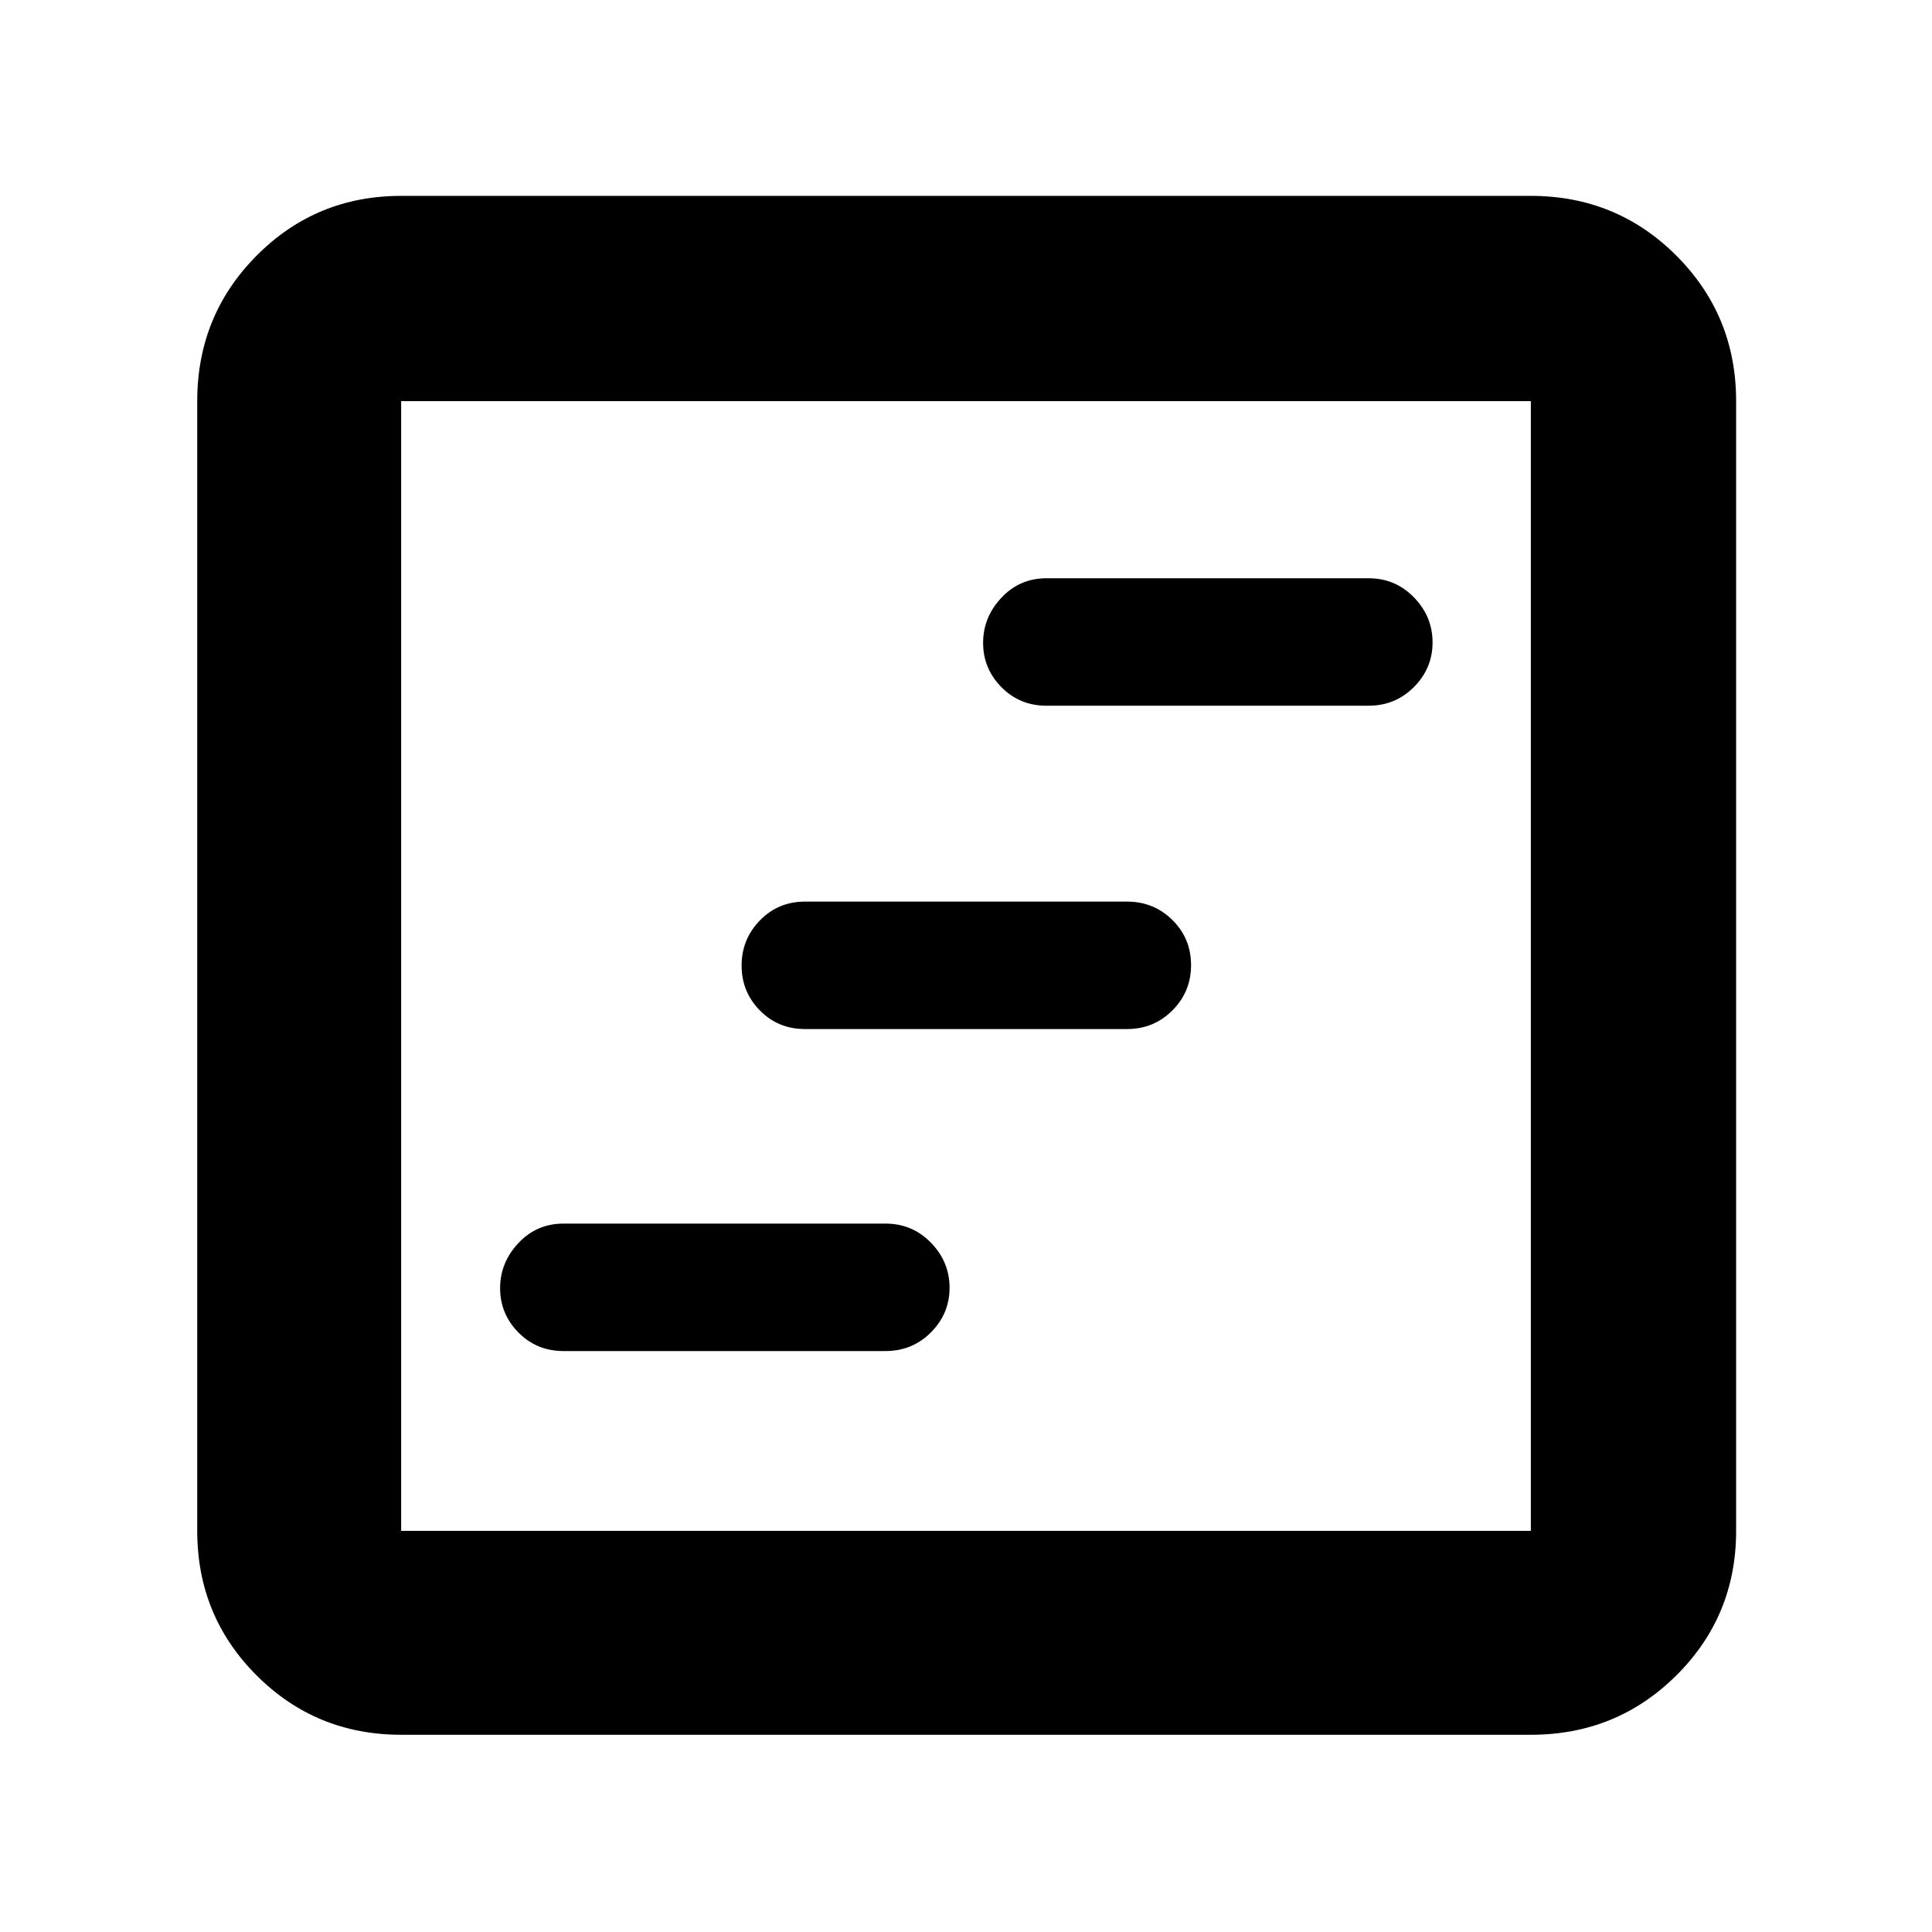 <svg xmlns="http://www.w3.org/2000/svg" height="40" viewBox="0 -960 960 960" width="40"><path d="M280-288.67h160q13.33 0 22.58-9.28 9.25-9.28 9.25-22.17 0-12.88-9.25-22.38-9.25-9.5-22.58-9.5H280q-13.33 0-22.42 9.69-9.08 9.69-9.08 22.43 0 12.73 9.08 21.97 9.09 9.24 22.42 9.24Zm120-160h160q13.33 0 22.58-9.28 9.25-9.28 9.25-22.5t-9.25-22.38Q573.33-512 560-512H400q-13.33 0-22.42 9.36-9.08 9.35-9.08 22.42 0 13.07 9.08 22.31 9.09 9.24 22.42 9.24Zm120-160.66h160q13.33 0 22.58-9.29 9.25-9.28 9.25-22.16 0-12.89-9.25-22.39t-22.58-9.5H520q-13.33 0-22.42 9.69-9.08 9.69-9.08 22.43t9.08 21.98q9.09 9.24 22.42 9.24ZM199.33-98q-42.32 0-71.83-29.5Q98-157.01 98-199.33v-561.34q0-42.6 29.5-72.3 29.51-29.7 71.83-29.7h561.34q42.6 0 72.3 29.7 29.7 29.7 29.7 72.3v561.34q0 42.32-29.7 71.83-29.7 29.5-72.3 29.5H199.33Zm0-101.33h561.34v-561.34H199.33v561.34Zm0-561.34v561.34-561.34Z"/></svg>